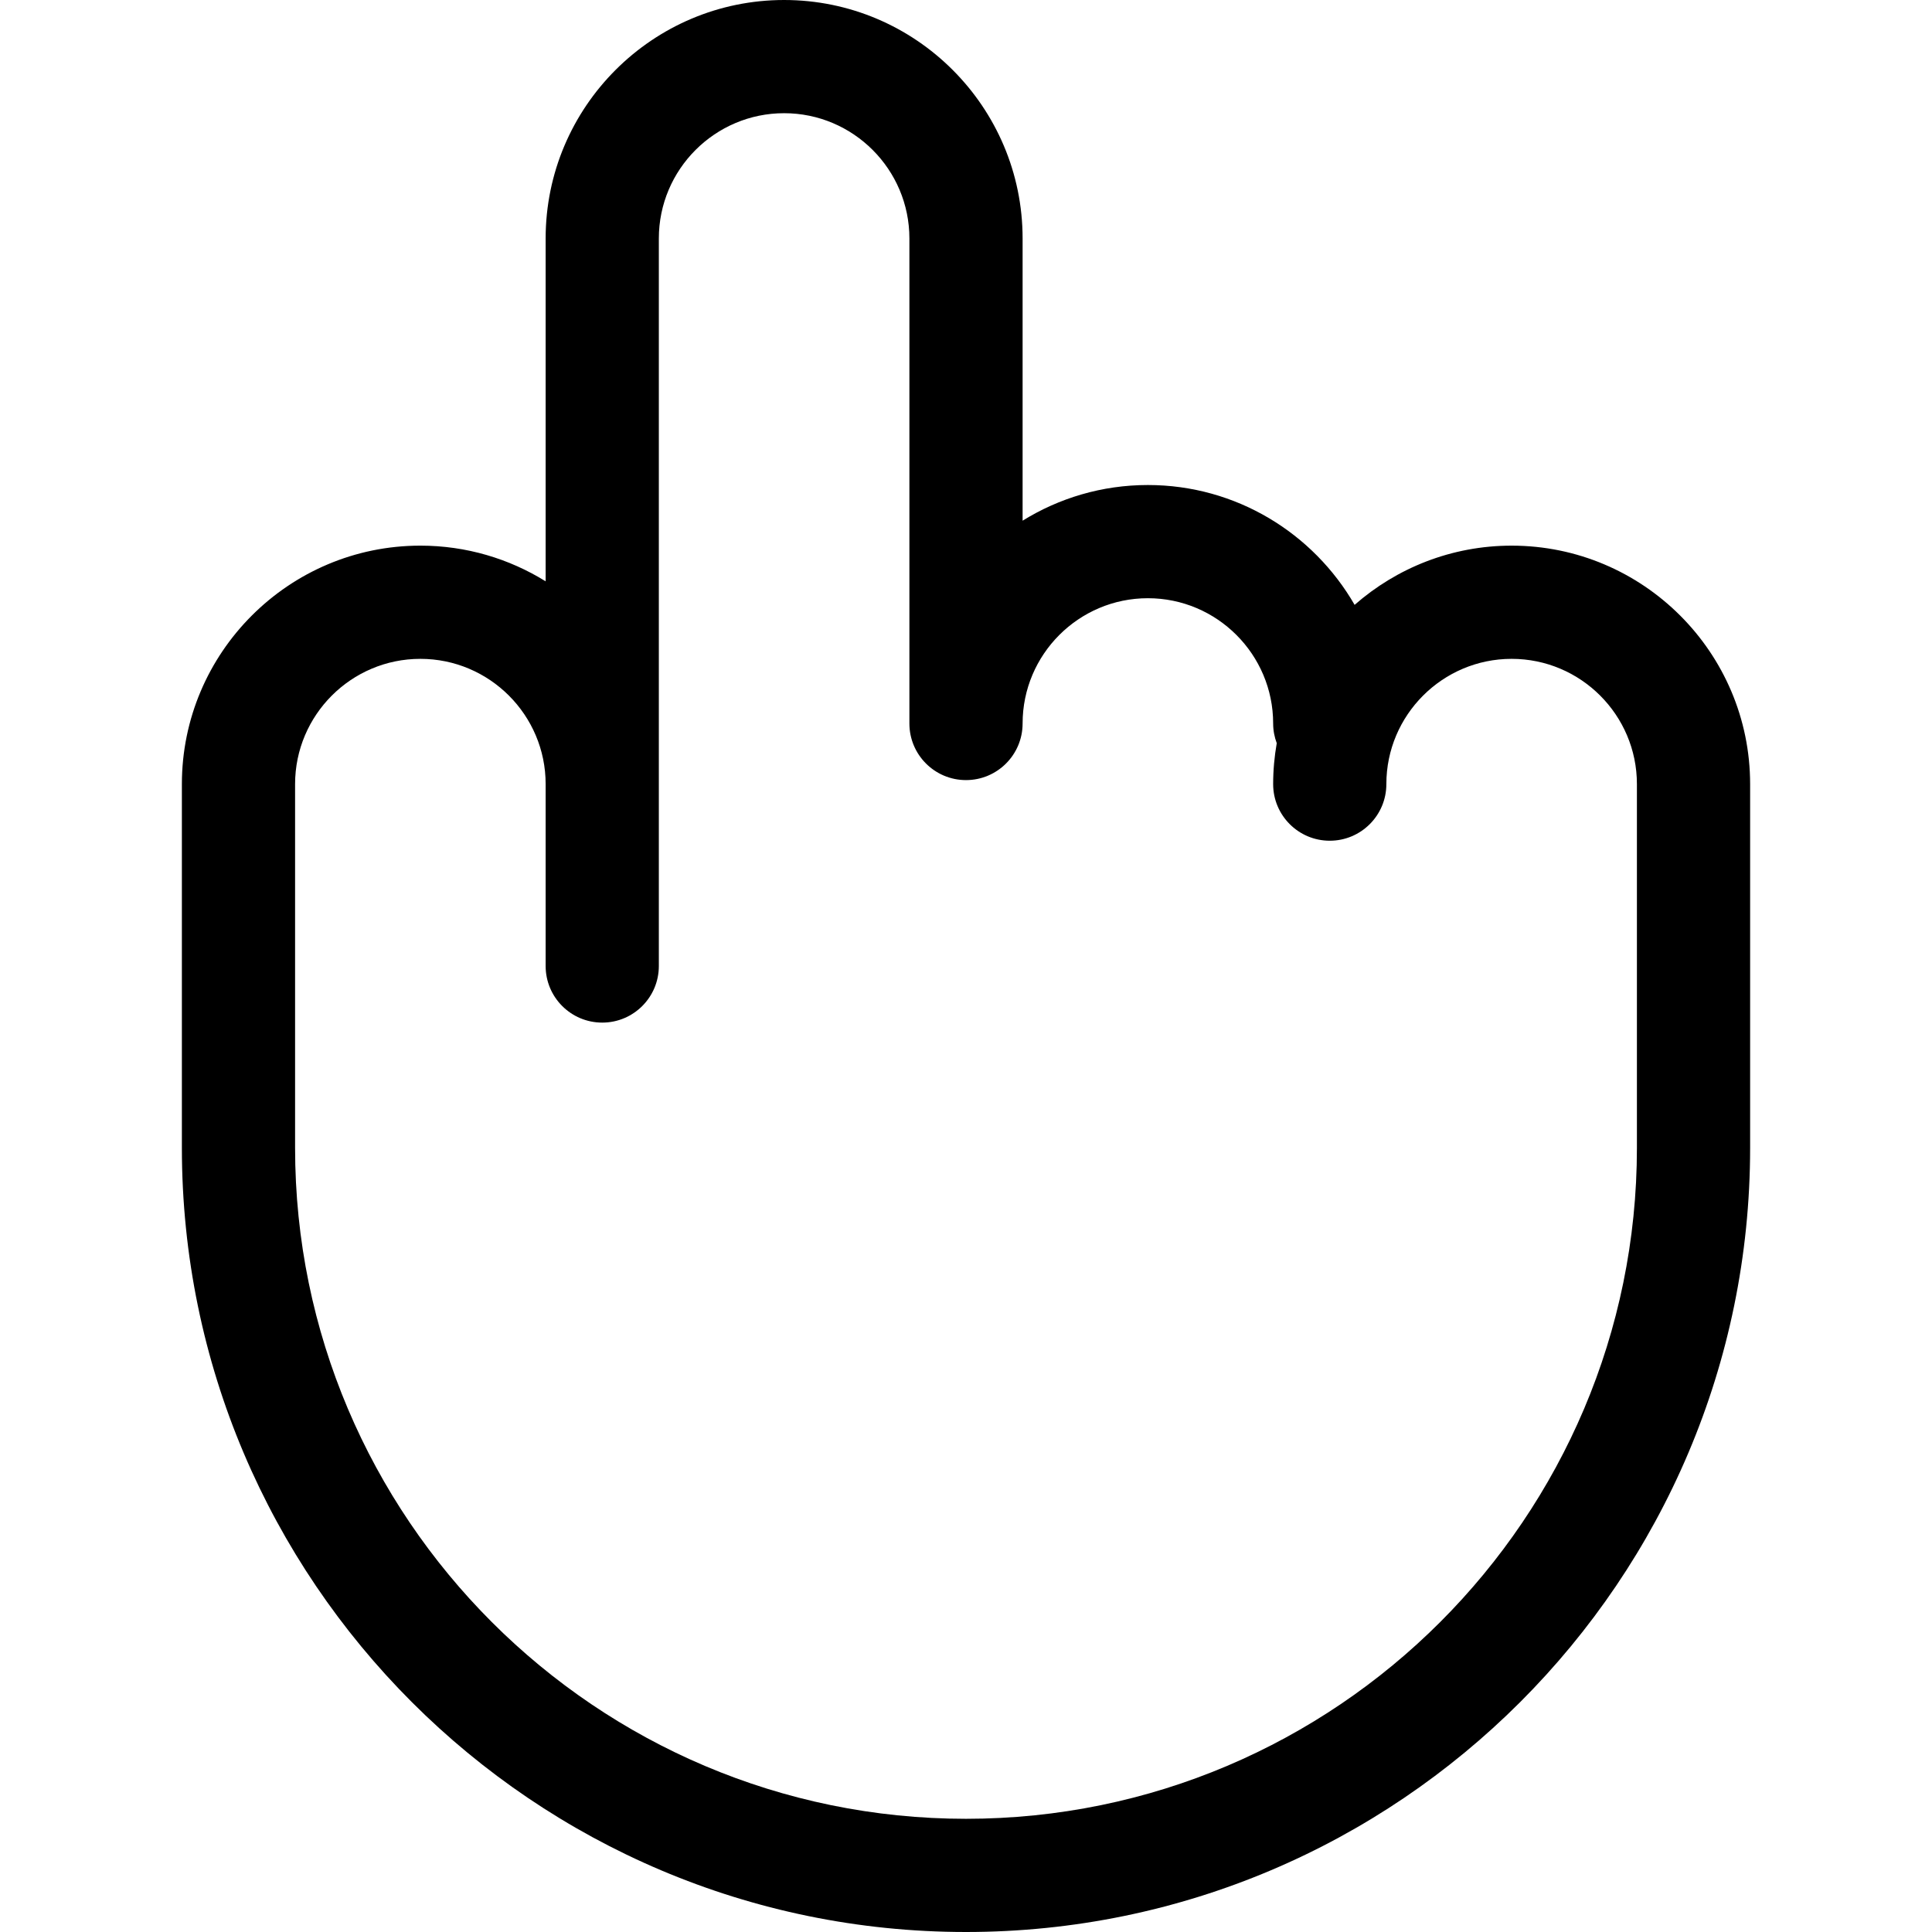 <?xml version="1.0" encoding="iso-8859-1"?>
<!-- Generator: Adobe Illustrator 19.0.0, SVG Export Plug-In . SVG Version: 6.00 Build 0)  -->
<svg version="1.1" id="Capa_1" xmlns="http://www.w3.org/2000/svg" xmlns:xlink="http://www.w3.org/1999/xlink" x="0px" y="0px"
	 viewBox="0 0 511.999 511.999" style="enable-background:new 0 0 511.999 511.999;" xml:space="preserve">
<g>
	<g>
		<path d="M400.6,144.601c-15.927,0-30.485,5.935-41.612,15.692c-10.922-18.959-31.382-31.759-54.789-31.759
			c-12.171,0-23.544,3.467-33.199,9.453V63.2C271,28.351,242.648,0,207.799,0C172.951,0,144.6,28.352,144.6,63.2v90.854
			c-9.655-5.986-21.029-9.454-33.201-9.454c-34.848,0-63.199,28.351-63.199,63.199v96.4c0,114.581,93.219,207.8,207.8,207.8
			c114.581,0.001,207.8-93.218,207.8-207.799v-96.4C463.799,172.952,435.448,144.601,400.6,144.601z M256,482
			c-98.04,0-177.8-79.761-177.8-177.8v-96.4c0-18.306,14.893-33.199,33.199-33.199c18.307,0,33.201,14.893,33.201,33.199V256
			c0,8.284,6.716,15,15,15s15-6.716,15-15V63.2c0-18.307,14.893-33.2,33.199-33.2c18.307,0,33.201,14.894,33.201,33.2v128.533
			c0,8.284,6.716,15,15,15c8.284,0,15-6.716,15-15c0-18.307,14.893-33.2,33.199-33.2c18.306,0,33.199,14.894,33.199,33.2
			c0,1.837,0.347,3.59,0.951,5.217c-0.613,3.528-0.951,7.149-0.951,10.85c0,8.284,6.716,15,15,15s15-6.716,15-15
			c0-18.306,14.894-33.199,33.201-33.199c18.306,0,33.199,14.893,33.199,33.199v96.4h0.001C433.799,402.239,354.039,482,256,482z"/>
	</g>
</g>
<g>
</g>
<g>
</g>
<g>
</g>
<g>
</g>
<g>
</g>
<g>
</g>
<g>
</g>
<g>
</g>
<g>
</g>
<g>
</g>
<g>
</g>
<g>
</g>
<g>
</g>
<g>
</g>
<g>
</g>
</svg>
